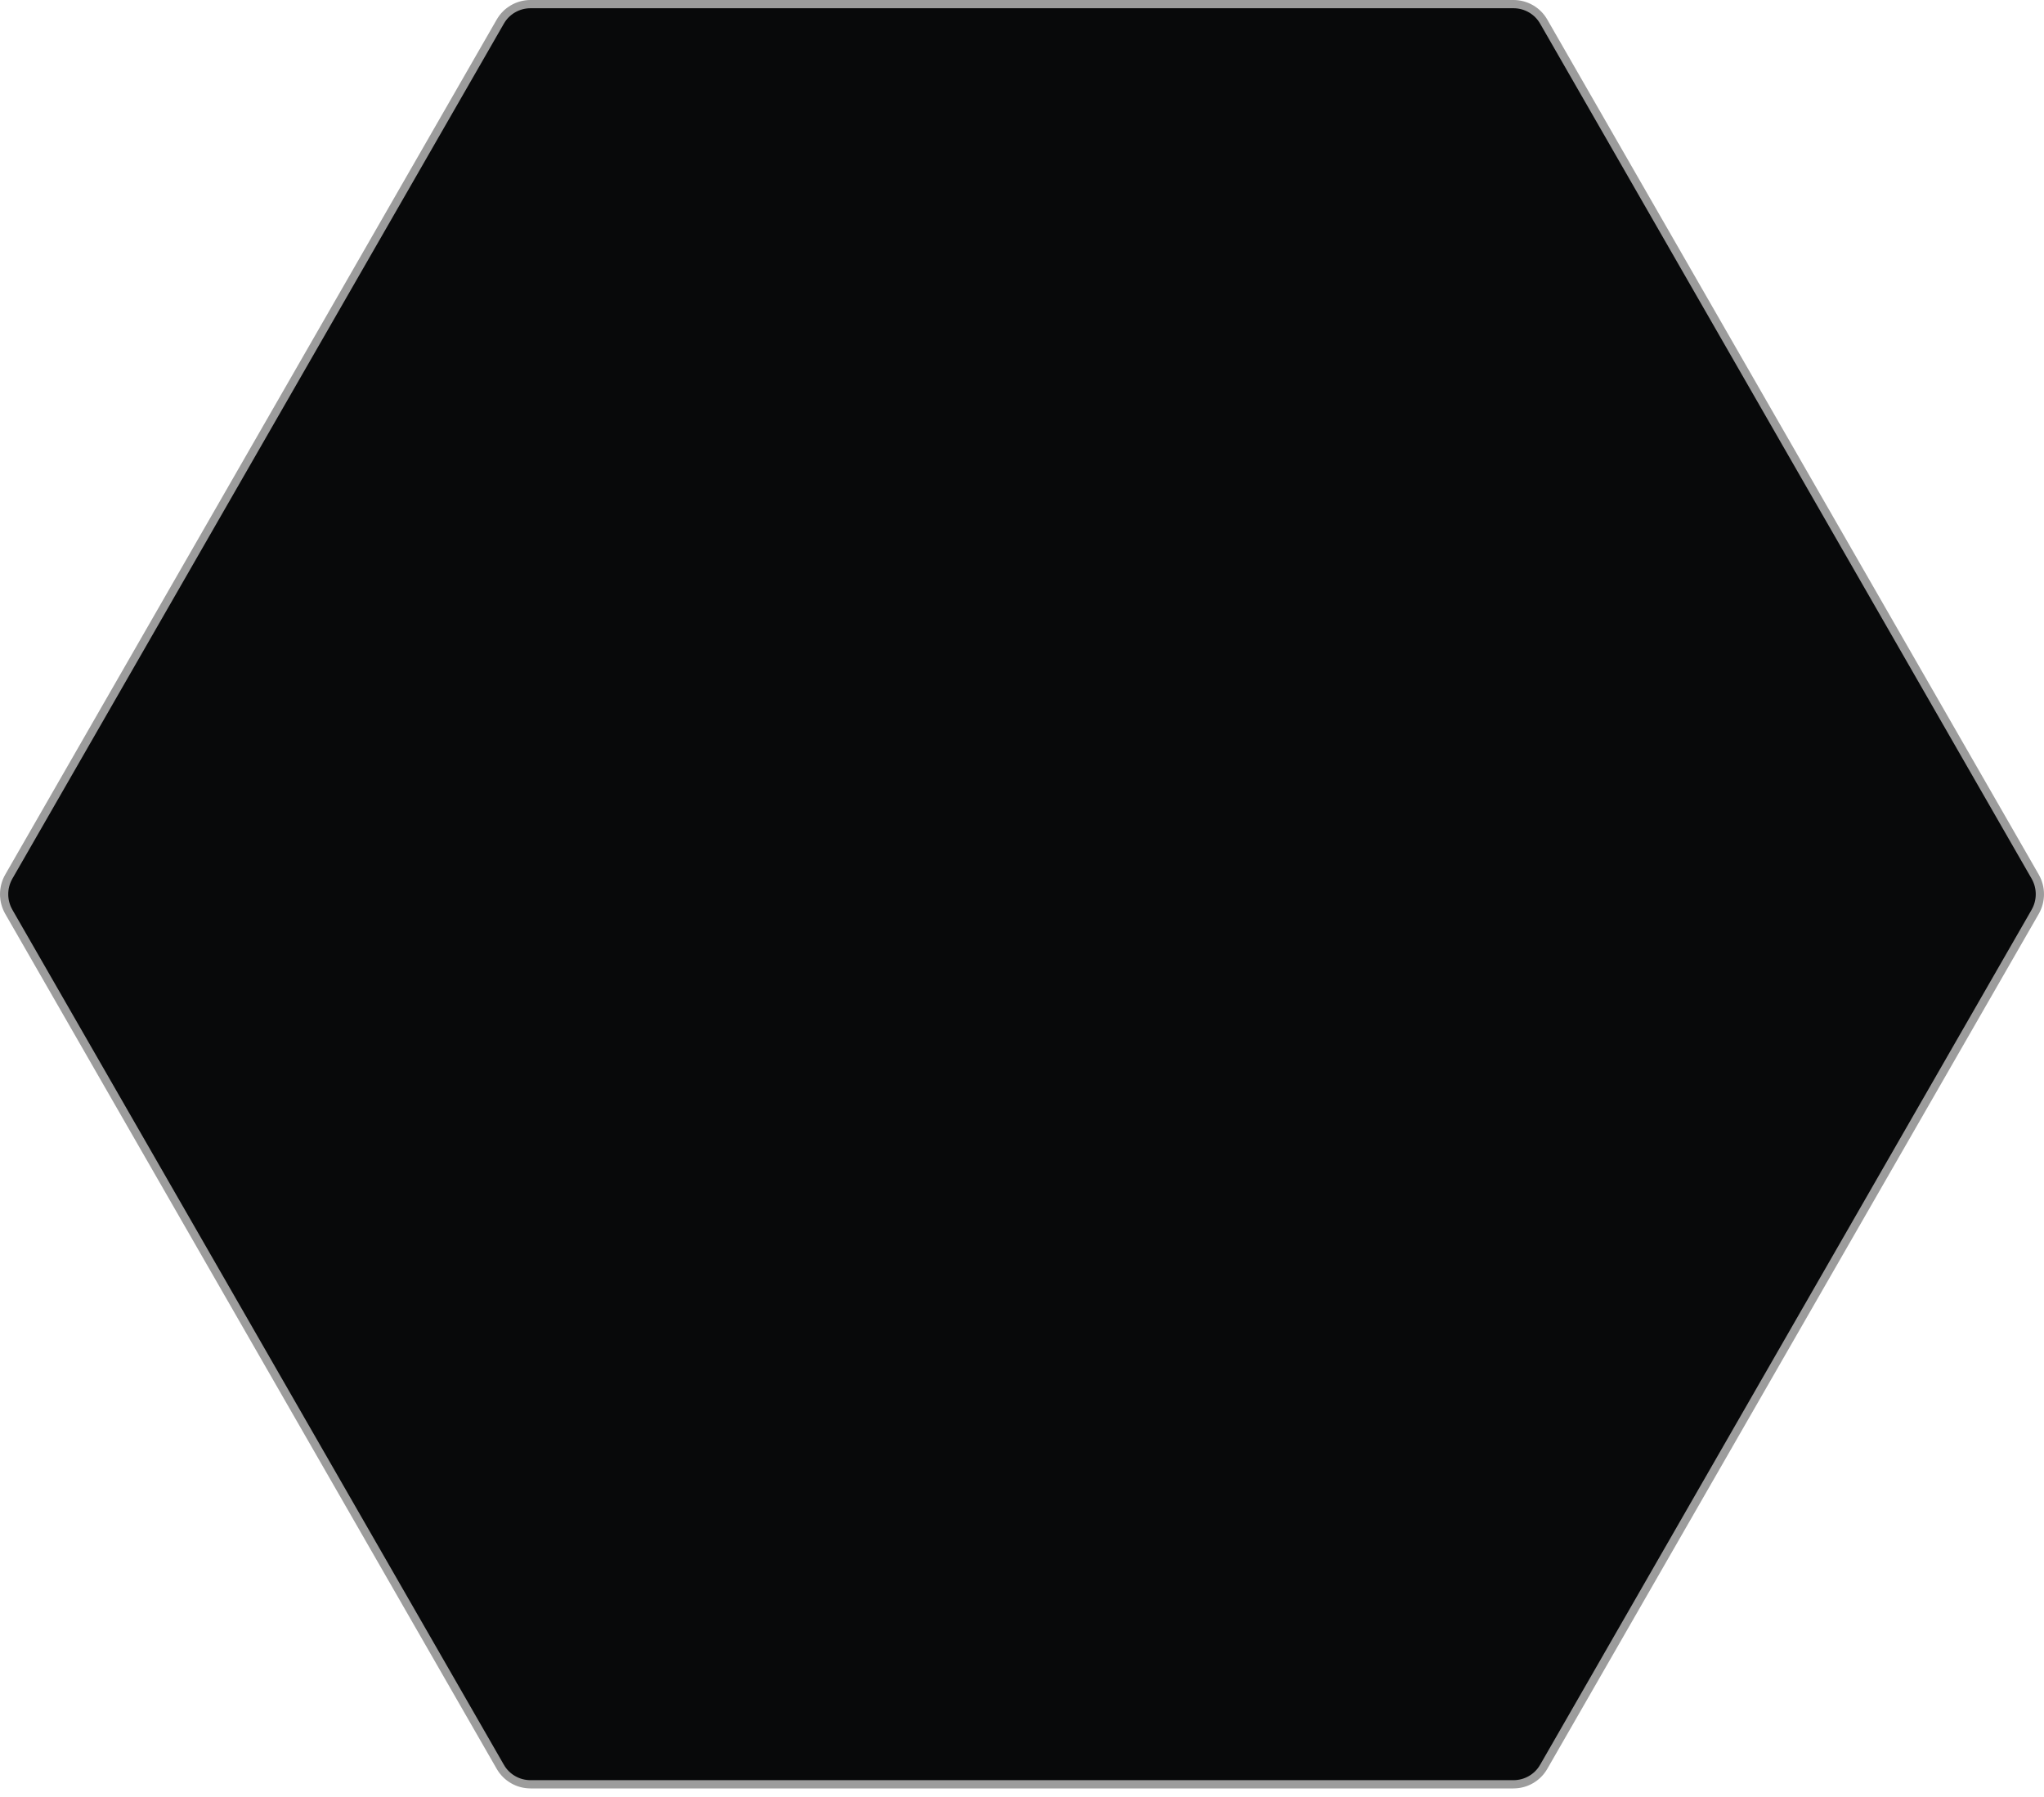 <svg width="124" height="109" viewBox="0 0 124 109" fill="none" xmlns="http://www.w3.org/2000/svg">
<path d="M30.348 1.314L30.349 1.313C30.725 0.652 31.43 0.25 32.184 0.25H91.816C92.57 0.25 93.275 0.652 93.651 1.313L93.652 1.314L123.467 53.185C123.467 53.185 123.467 53.185 123.467 53.185C123.844 53.848 123.844 54.652 123.467 55.315C123.467 55.315 123.467 55.315 123.467 55.316L93.652 107.186L93.651 107.187C93.275 107.848 92.57 108.25 91.816 108.25H32.184C31.43 108.25 30.725 107.848 30.349 107.187L30.348 107.186L0.533 55.316C0.533 55.316 0.533 55.315 0.533 55.315C0.156 54.652 0.156 53.848 0.533 53.185C0.533 53.185 0.533 53.185 0.533 53.185L30.348 1.314Z" fill="#08090A" stroke="#9C9C9C" stroke-width="0.5"/>
</svg>
